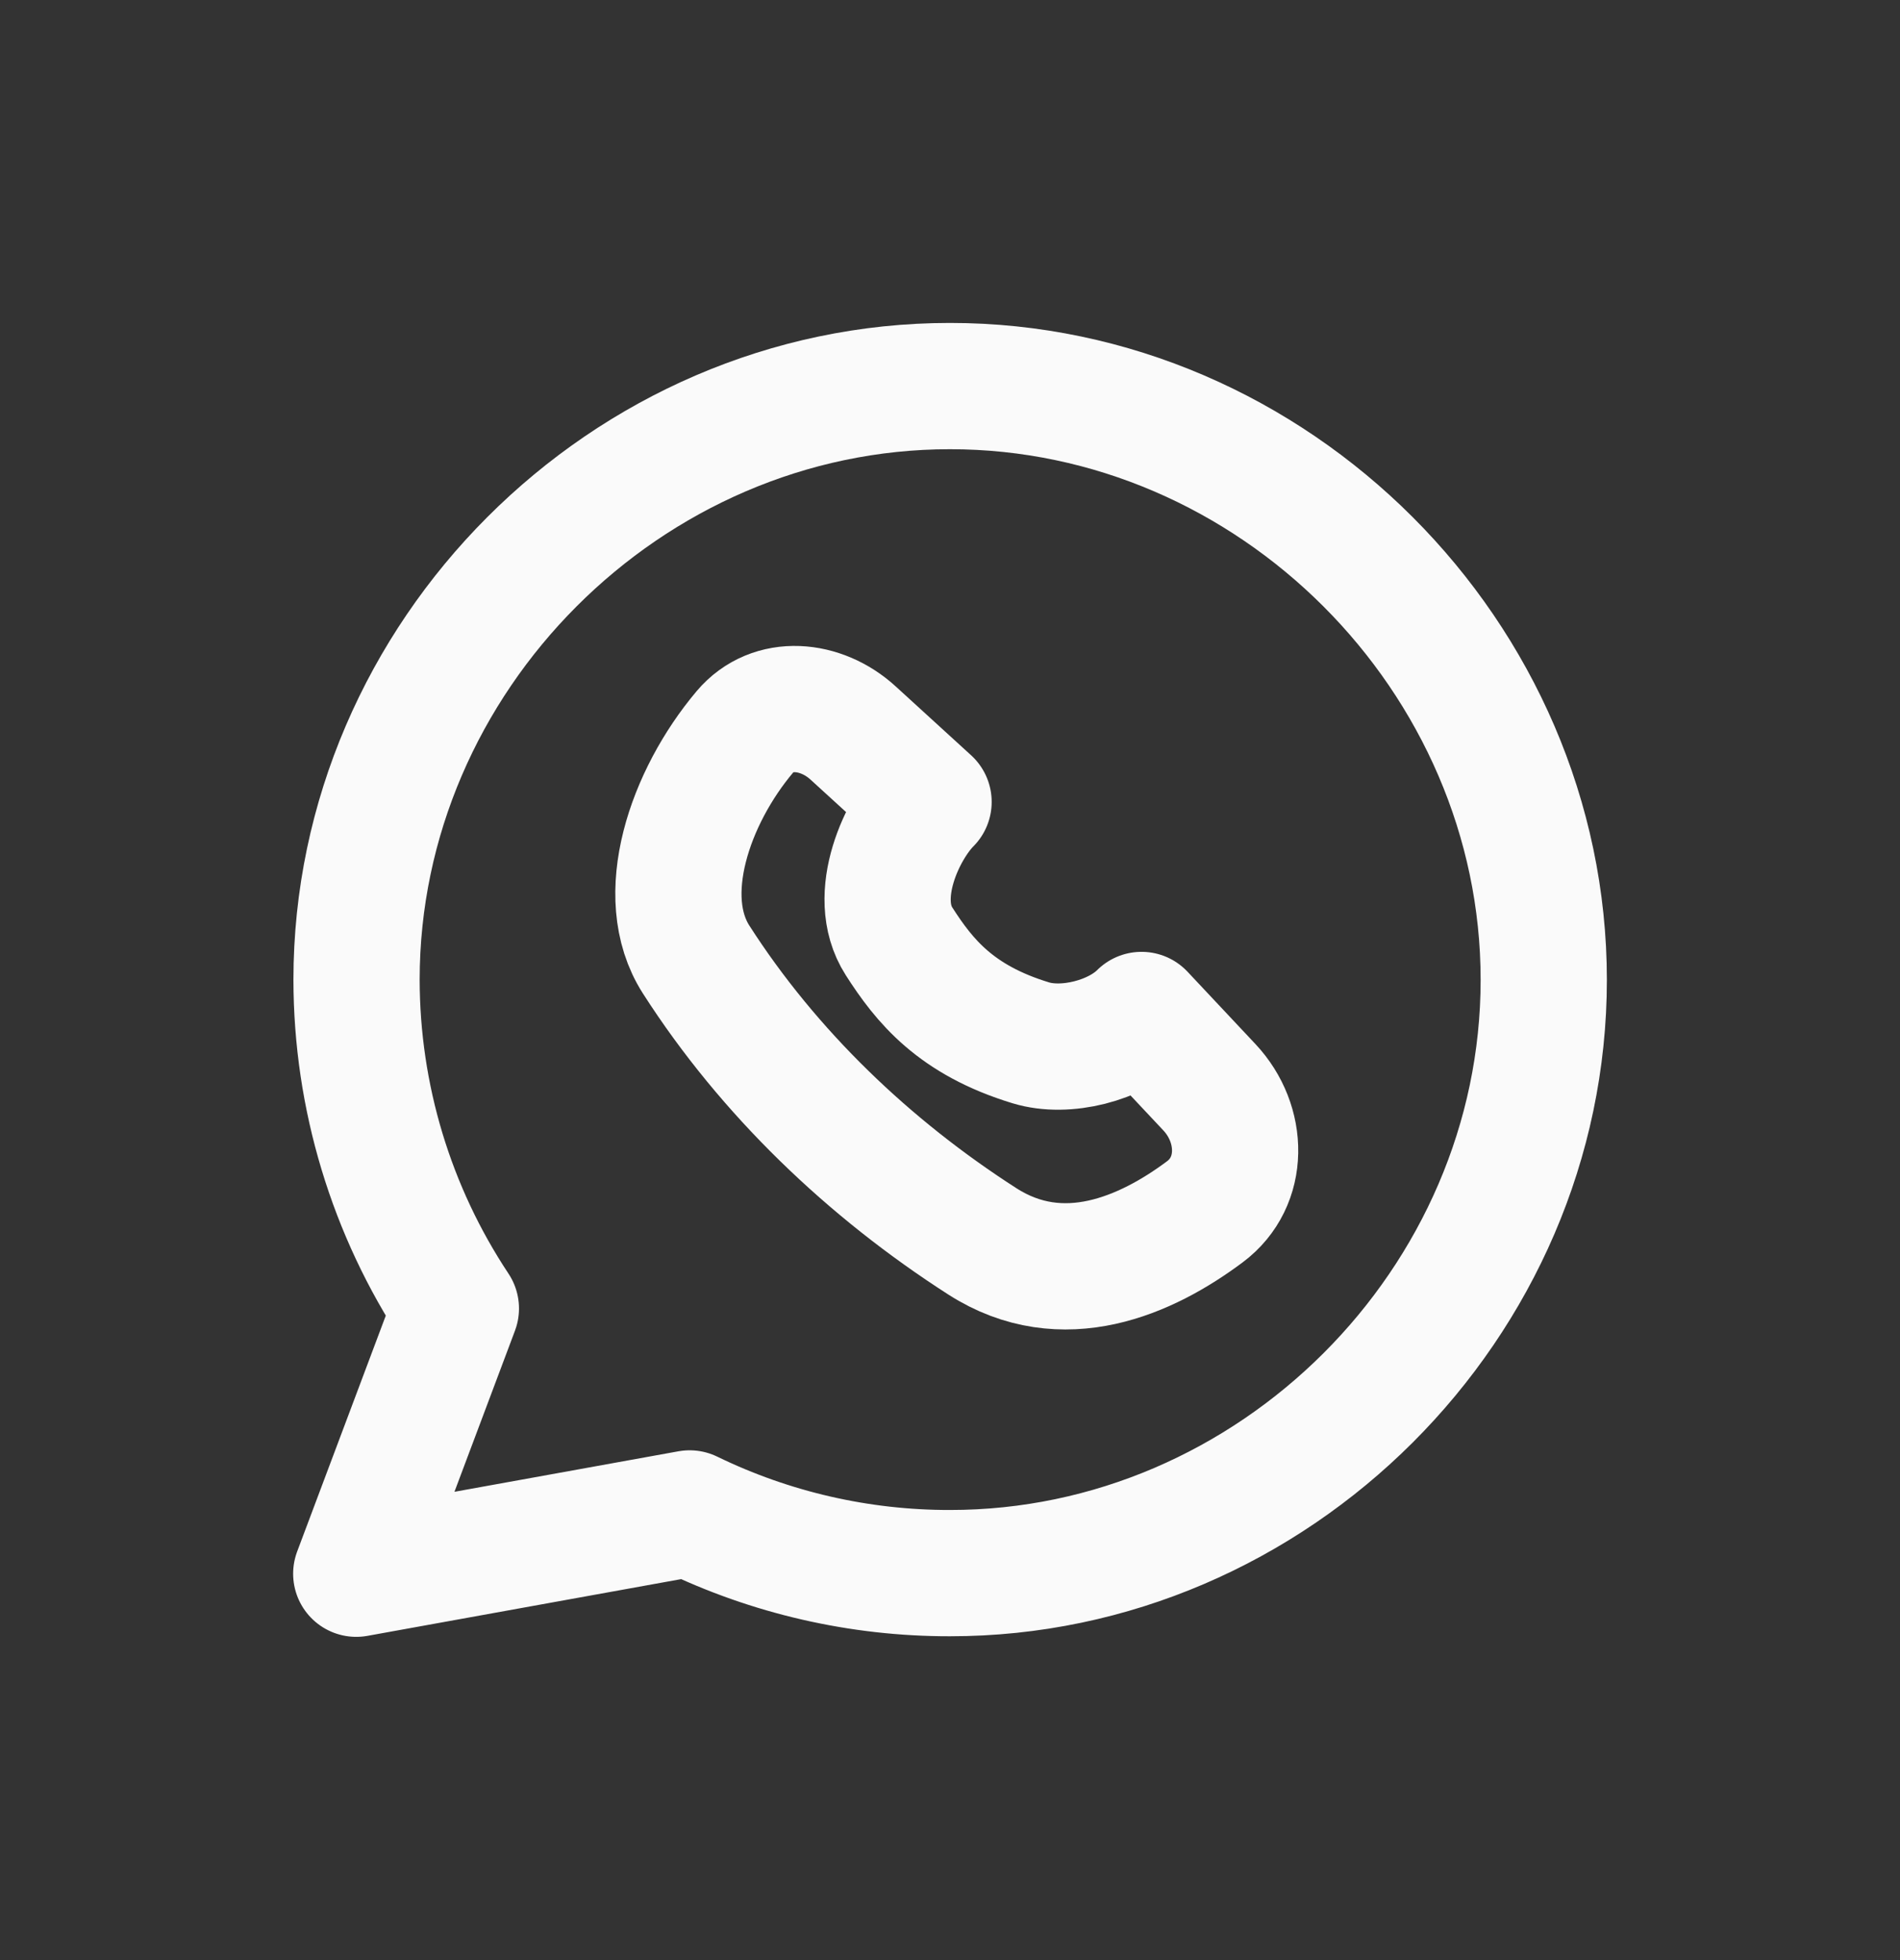 <svg width="32" height="33" viewBox="0 0 32 33" fill="none" xmlns="http://www.w3.org/2000/svg">
<rect x="0" y="0" width="32" height="33" fill="#333333" stroke="none"/>
<path d="M15.997 6.5C10.552 6.5 6.005 11.055 6.005 16.495C6.007 18.464 6.589 20.389 7.678 22.03L6 26.495L11.615 25.48C12.98 26.143 14.479 26.487 15.997 26.485C21.447 26.489 26 21.94 26 16.497C26 11.06 21.445 6.497 15.997 6.5Z" stroke="#FAFAFA" stroke-width="2.126" stroke-linecap="round" stroke-linejoin="round"/>
<path d="M16.547 20.901C17.9 21.767 19.309 21.136 20.292 20.402C20.97 19.896 20.948 18.922 20.369 18.305L19.226 17.088C18.793 17.521 17.948 17.736 17.361 17.557C16.099 17.173 15.57 16.517 15.141 15.847C14.65 15.08 15.206 13.934 15.639 13.501L14.366 12.339C13.829 11.849 13.014 11.767 12.545 12.322C11.618 13.421 11.043 15.091 11.724 16.154C12.948 18.063 14.638 19.676 16.547 20.901Z" stroke="#FAFAFA" stroke-width="2.126" stroke-linecap="round" stroke-linejoin="round"/>
</svg>
